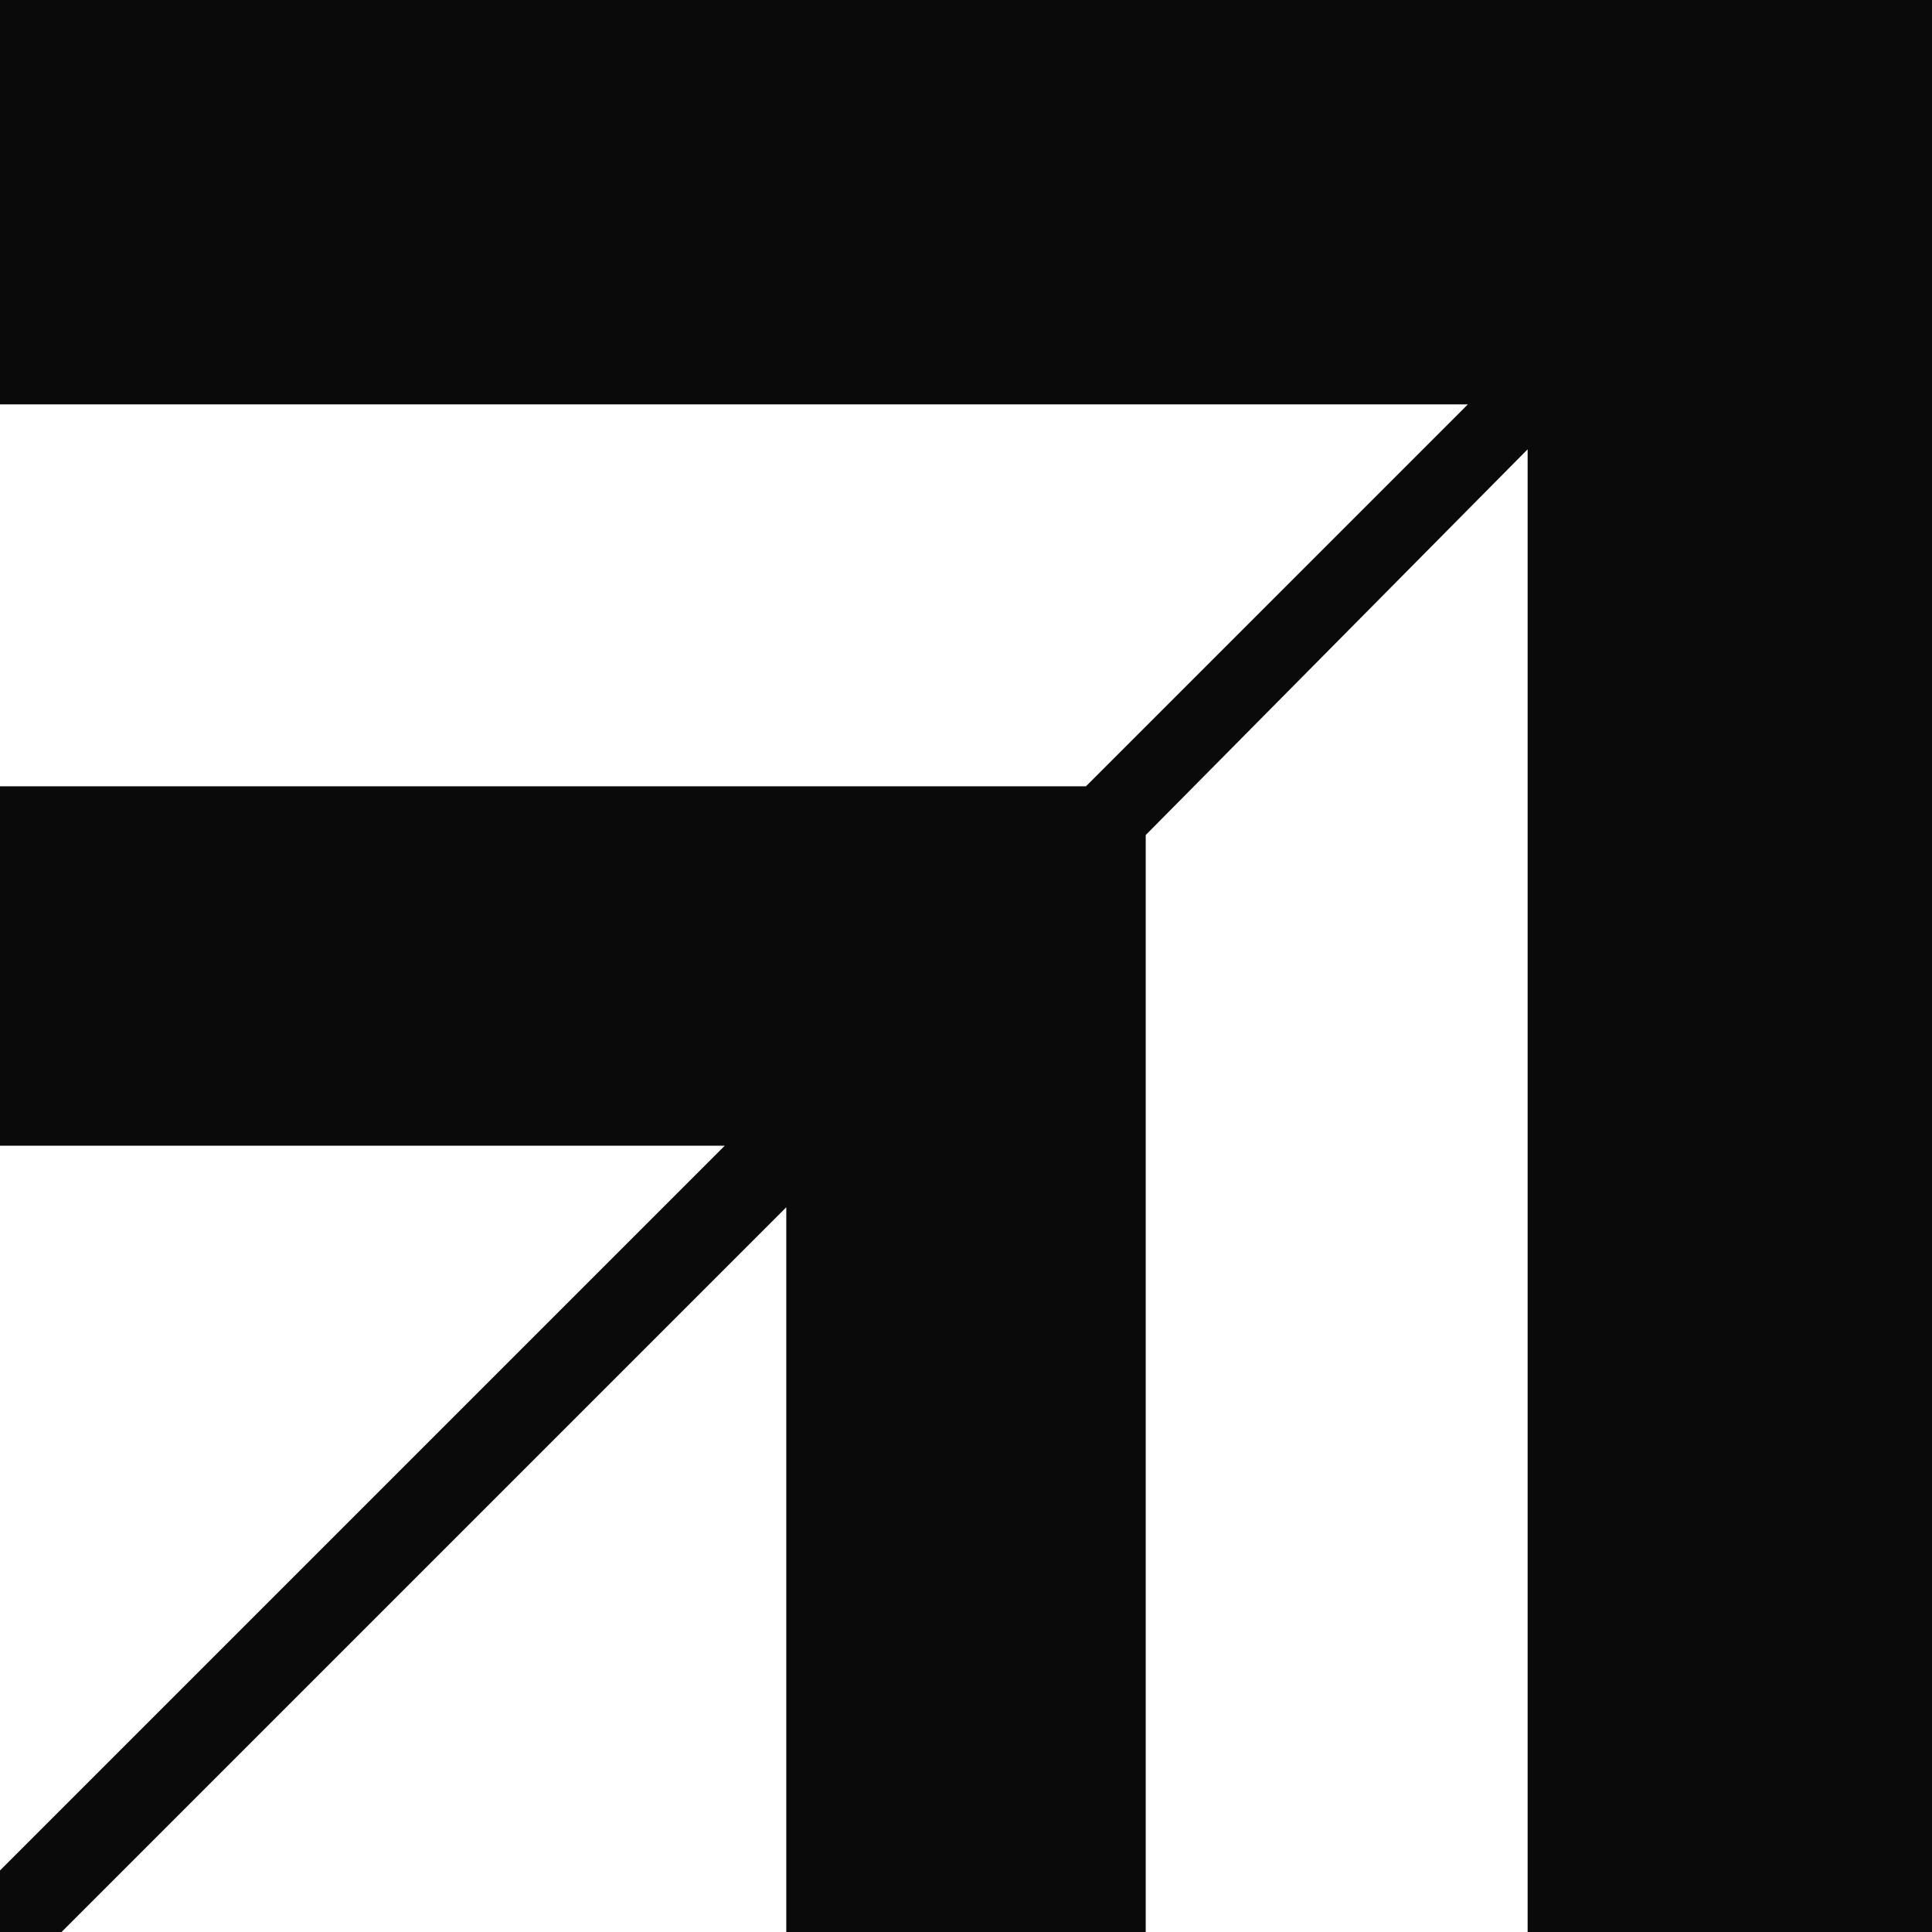 <?xml version="1.0" encoding="UTF-8"?>
<svg id="Layer_2" data-name="Layer 2" xmlns="http://www.w3.org/2000/svg" viewBox="0 0 86 86">
  <defs>
    <style>
      .cls-1 {
        fill: #0a0a0a;
      }
    </style>
  </defs>
  <g id="Layer_3" data-name="Layer 3">
    <polygon class="cls-1" points="86 0 86 86 68 86 68 20 51 37.17 51 86 35 86 35 53.74 2.74 86 0 86 0 83.26 32.26 51 0 51 0 35 48.34 35 65.34 18 0 18 0 0 86 0"/>
  </g>
</svg>